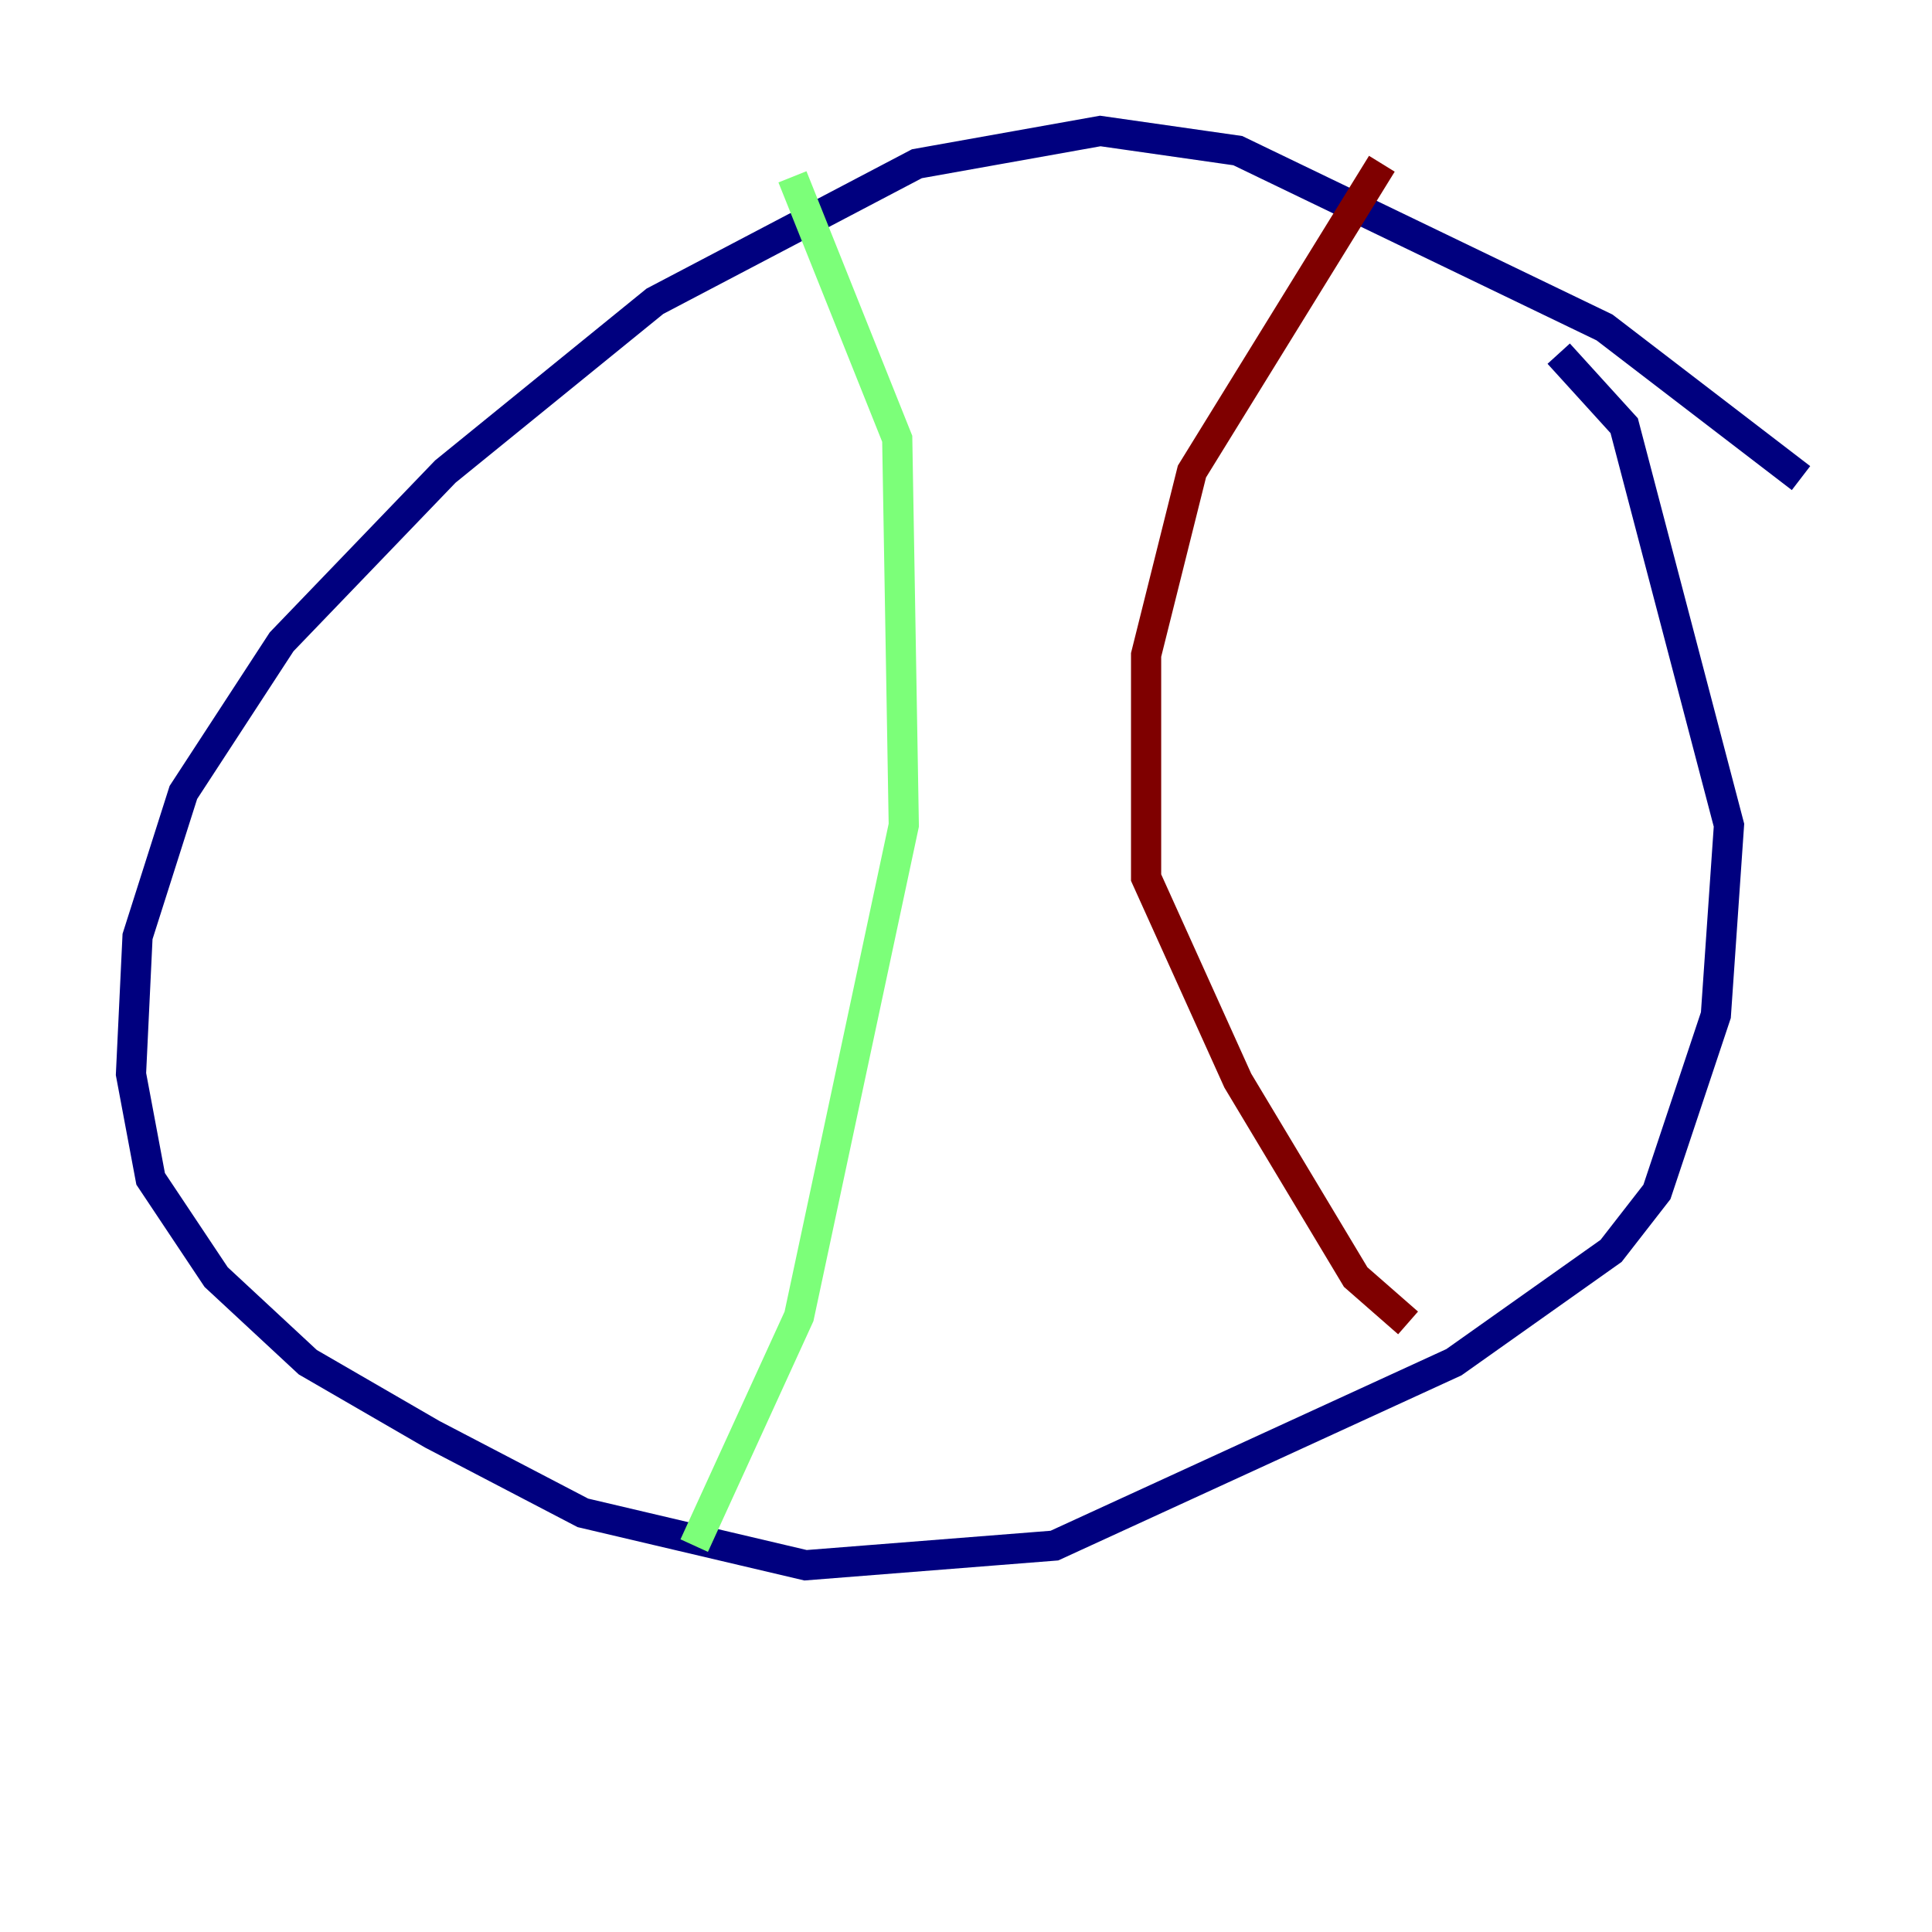 <?xml version="1.0" encoding="utf-8" ?>
<svg baseProfile="tiny" height="128" version="1.2" viewBox="0,0,128,128" width="128" xmlns="http://www.w3.org/2000/svg" xmlns:ev="http://www.w3.org/2001/xml-events" xmlns:xlink="http://www.w3.org/1999/xlink"><defs /><polyline fill="none" points="119.322,31.675 106.305,21.695 82.007,9.98 72.895,8.678 60.746,10.848 43.39,19.959 29.505,31.241 18.658,42.522 12.149,52.502 9.112,62.047 8.678,71.159 9.98,78.102 14.319,84.61 20.393,90.251 28.637,95.024 38.617,100.231 53.37,103.702 69.858,102.4 96.325,90.251 106.739,82.875 109.776,78.969 113.681,67.254 114.549,54.671 107.607,28.203 103.268,23.43" stroke="#00007f" stroke-width="2" /><polyline fill="none" points="52.502,11.715 59.444,29.071 59.878,54.671 52.936,87.214 45.993,102.4" stroke="#7cff79" stroke-width="2" /><polyline fill="none" points="91.552,10.848 78.969,31.241 75.932,43.39 75.932,58.142 82.007,71.593 89.817,84.61 93.288,87.647" stroke="#7f0000" stroke-width="2" /></svg>